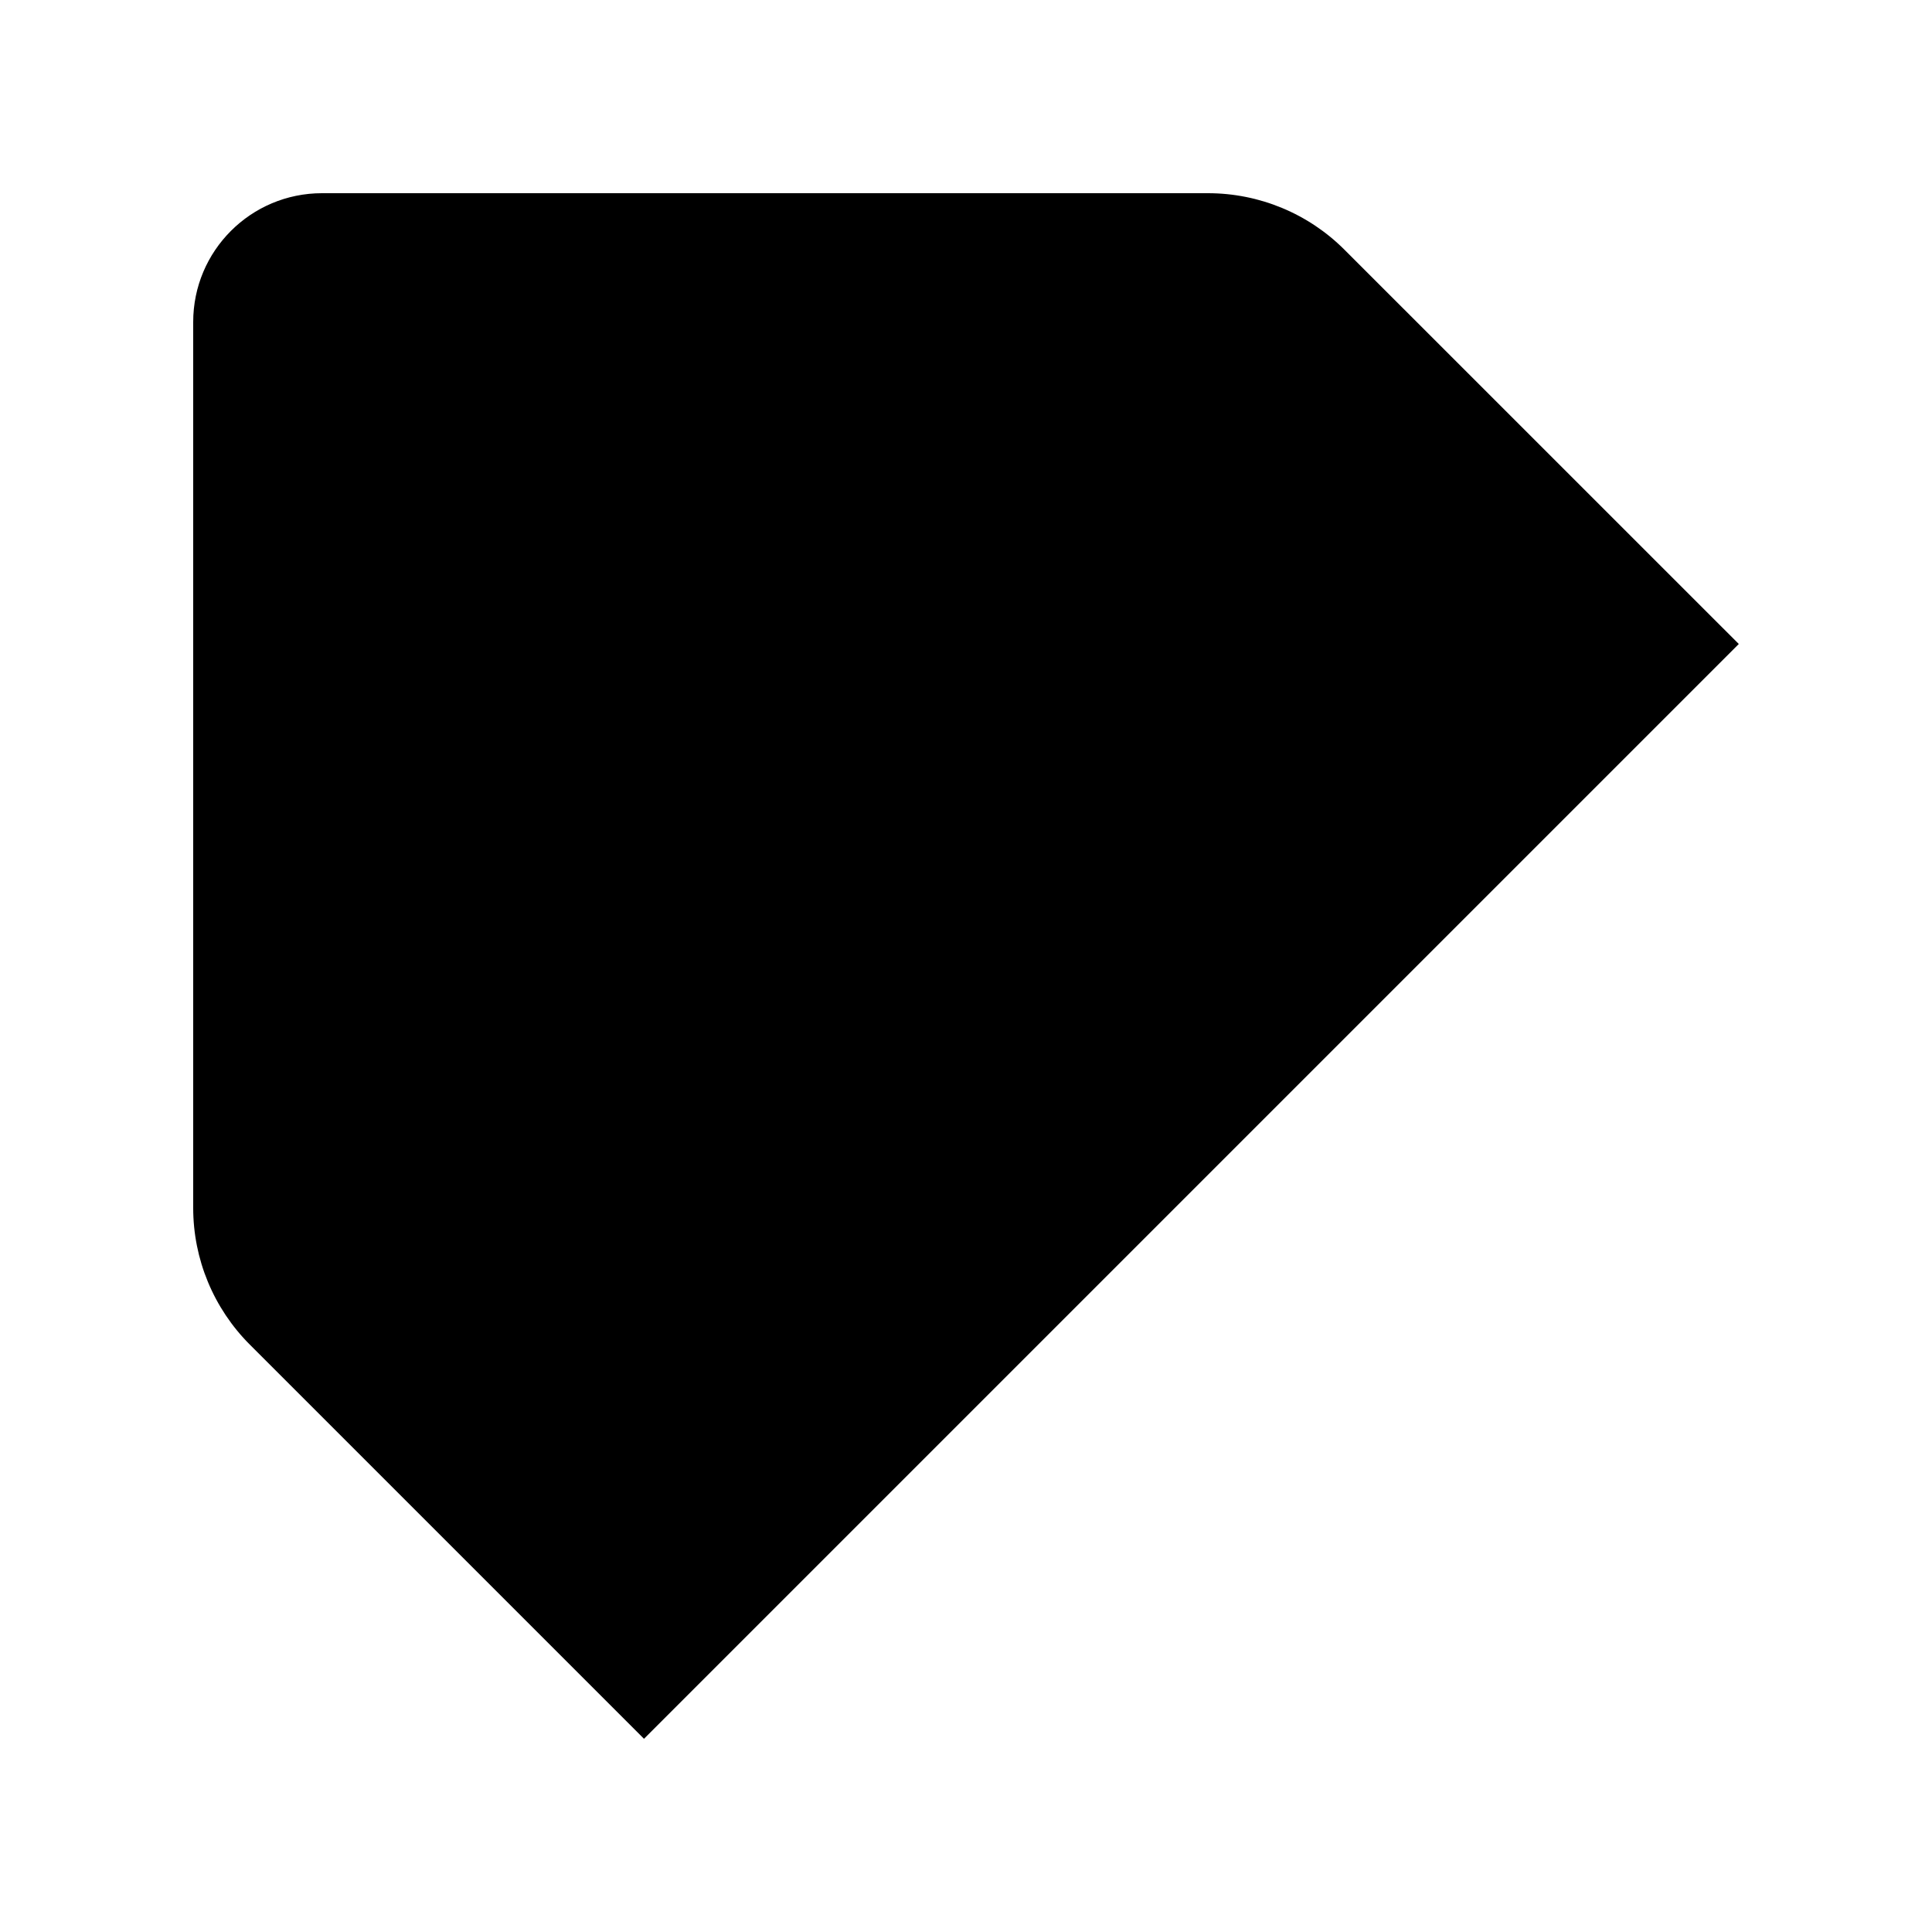 <svg viewBox="0 0 30 30" class="ic_line ic_thick">
	<title>Pencil</title>
	<g class="ic_line ic_thick">
	<path d="M10 27l-6.12-6.12c-.564-.564-.88-1.327-.88-2.123V5c0-1.105.895-2 2-2h13.757c.796 0 1.56.316 2.122.88L27 10 M9 3l-.196 2.178c-.173 1.927-1.7 3.453-3.626 3.626L3 9M27 21l-9-9M21 27l-9-9"/>
</g>
</svg>
